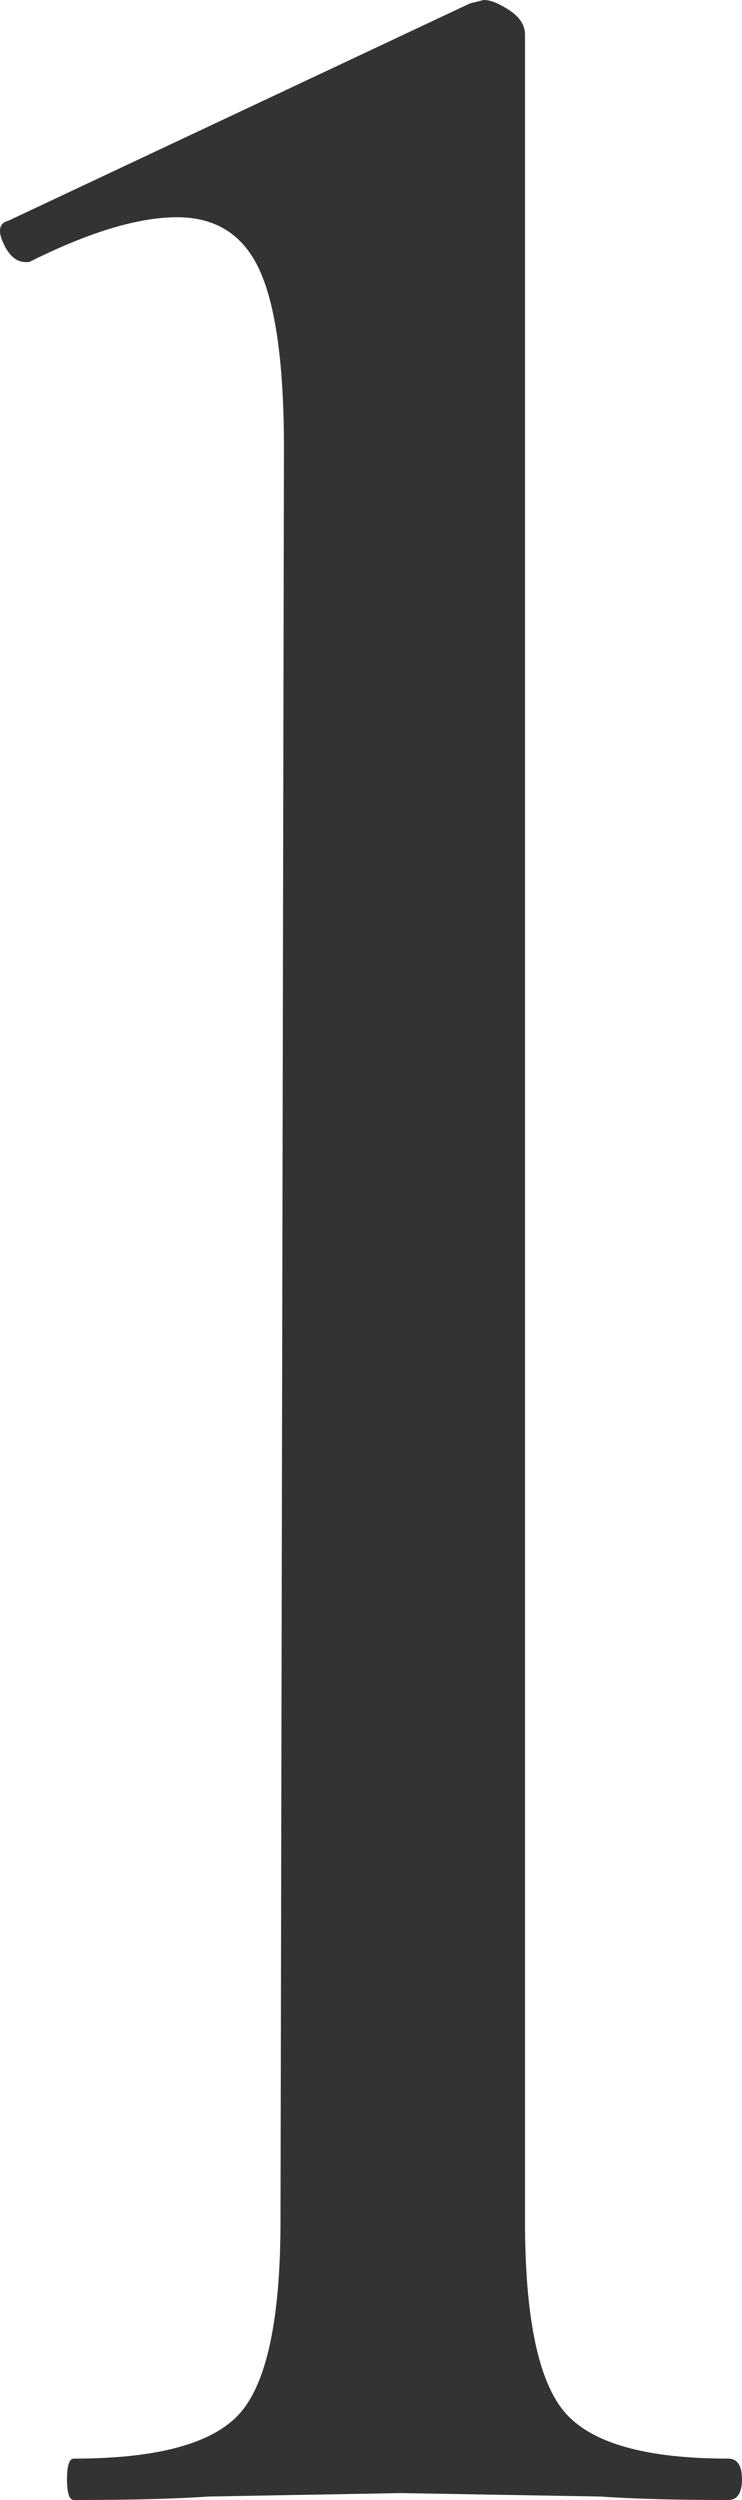 <?xml version="1.0" encoding="utf-8"?>
<svg xmlns="http://www.w3.org/2000/svg" viewBox="331.261 13.3 16.16 54.375" width="16.16px" height="54.375px">
  <path d="M 332.87 67.675 Q 332.72 67.675 332.72 67.225 Q 332.72 66.775 332.87 66.775 Q 335.645 66.775 336.508 65.763 Q 337.37 64.75 337.37 61.6 L 337.445 23.05 Q 337.445 20.35 336.92 19.188 Q 336.395 18.025 335.12 18.025 Q 333.845 18.025 331.895 19 L 331.82 19 Q 331.52 19 331.333 18.588 Q 331.145 18.175 331.445 18.1 L 341.495 13.375 L 341.795 13.3 Q 342.02 13.3 342.358 13.525 Q 342.695 13.75 342.695 14.05 L 342.695 61.6 Q 342.695 64.75 343.558 65.763 Q 344.42 66.775 347.12 66.775 Q 347.42 66.775 347.42 67.225 Q 347.42 67.675 347.12 67.675 Q 345.395 67.675 344.345 67.6 L 339.995 67.525 L 335.795 67.6 Q 334.745 67.675 332.87 67.675 Z" style="fill: rgb(51, 51, 51); text-wrap-mode: nowrap;" transform="matrix(1, 0, 0, 1, 0, 0)"/>
</svg>